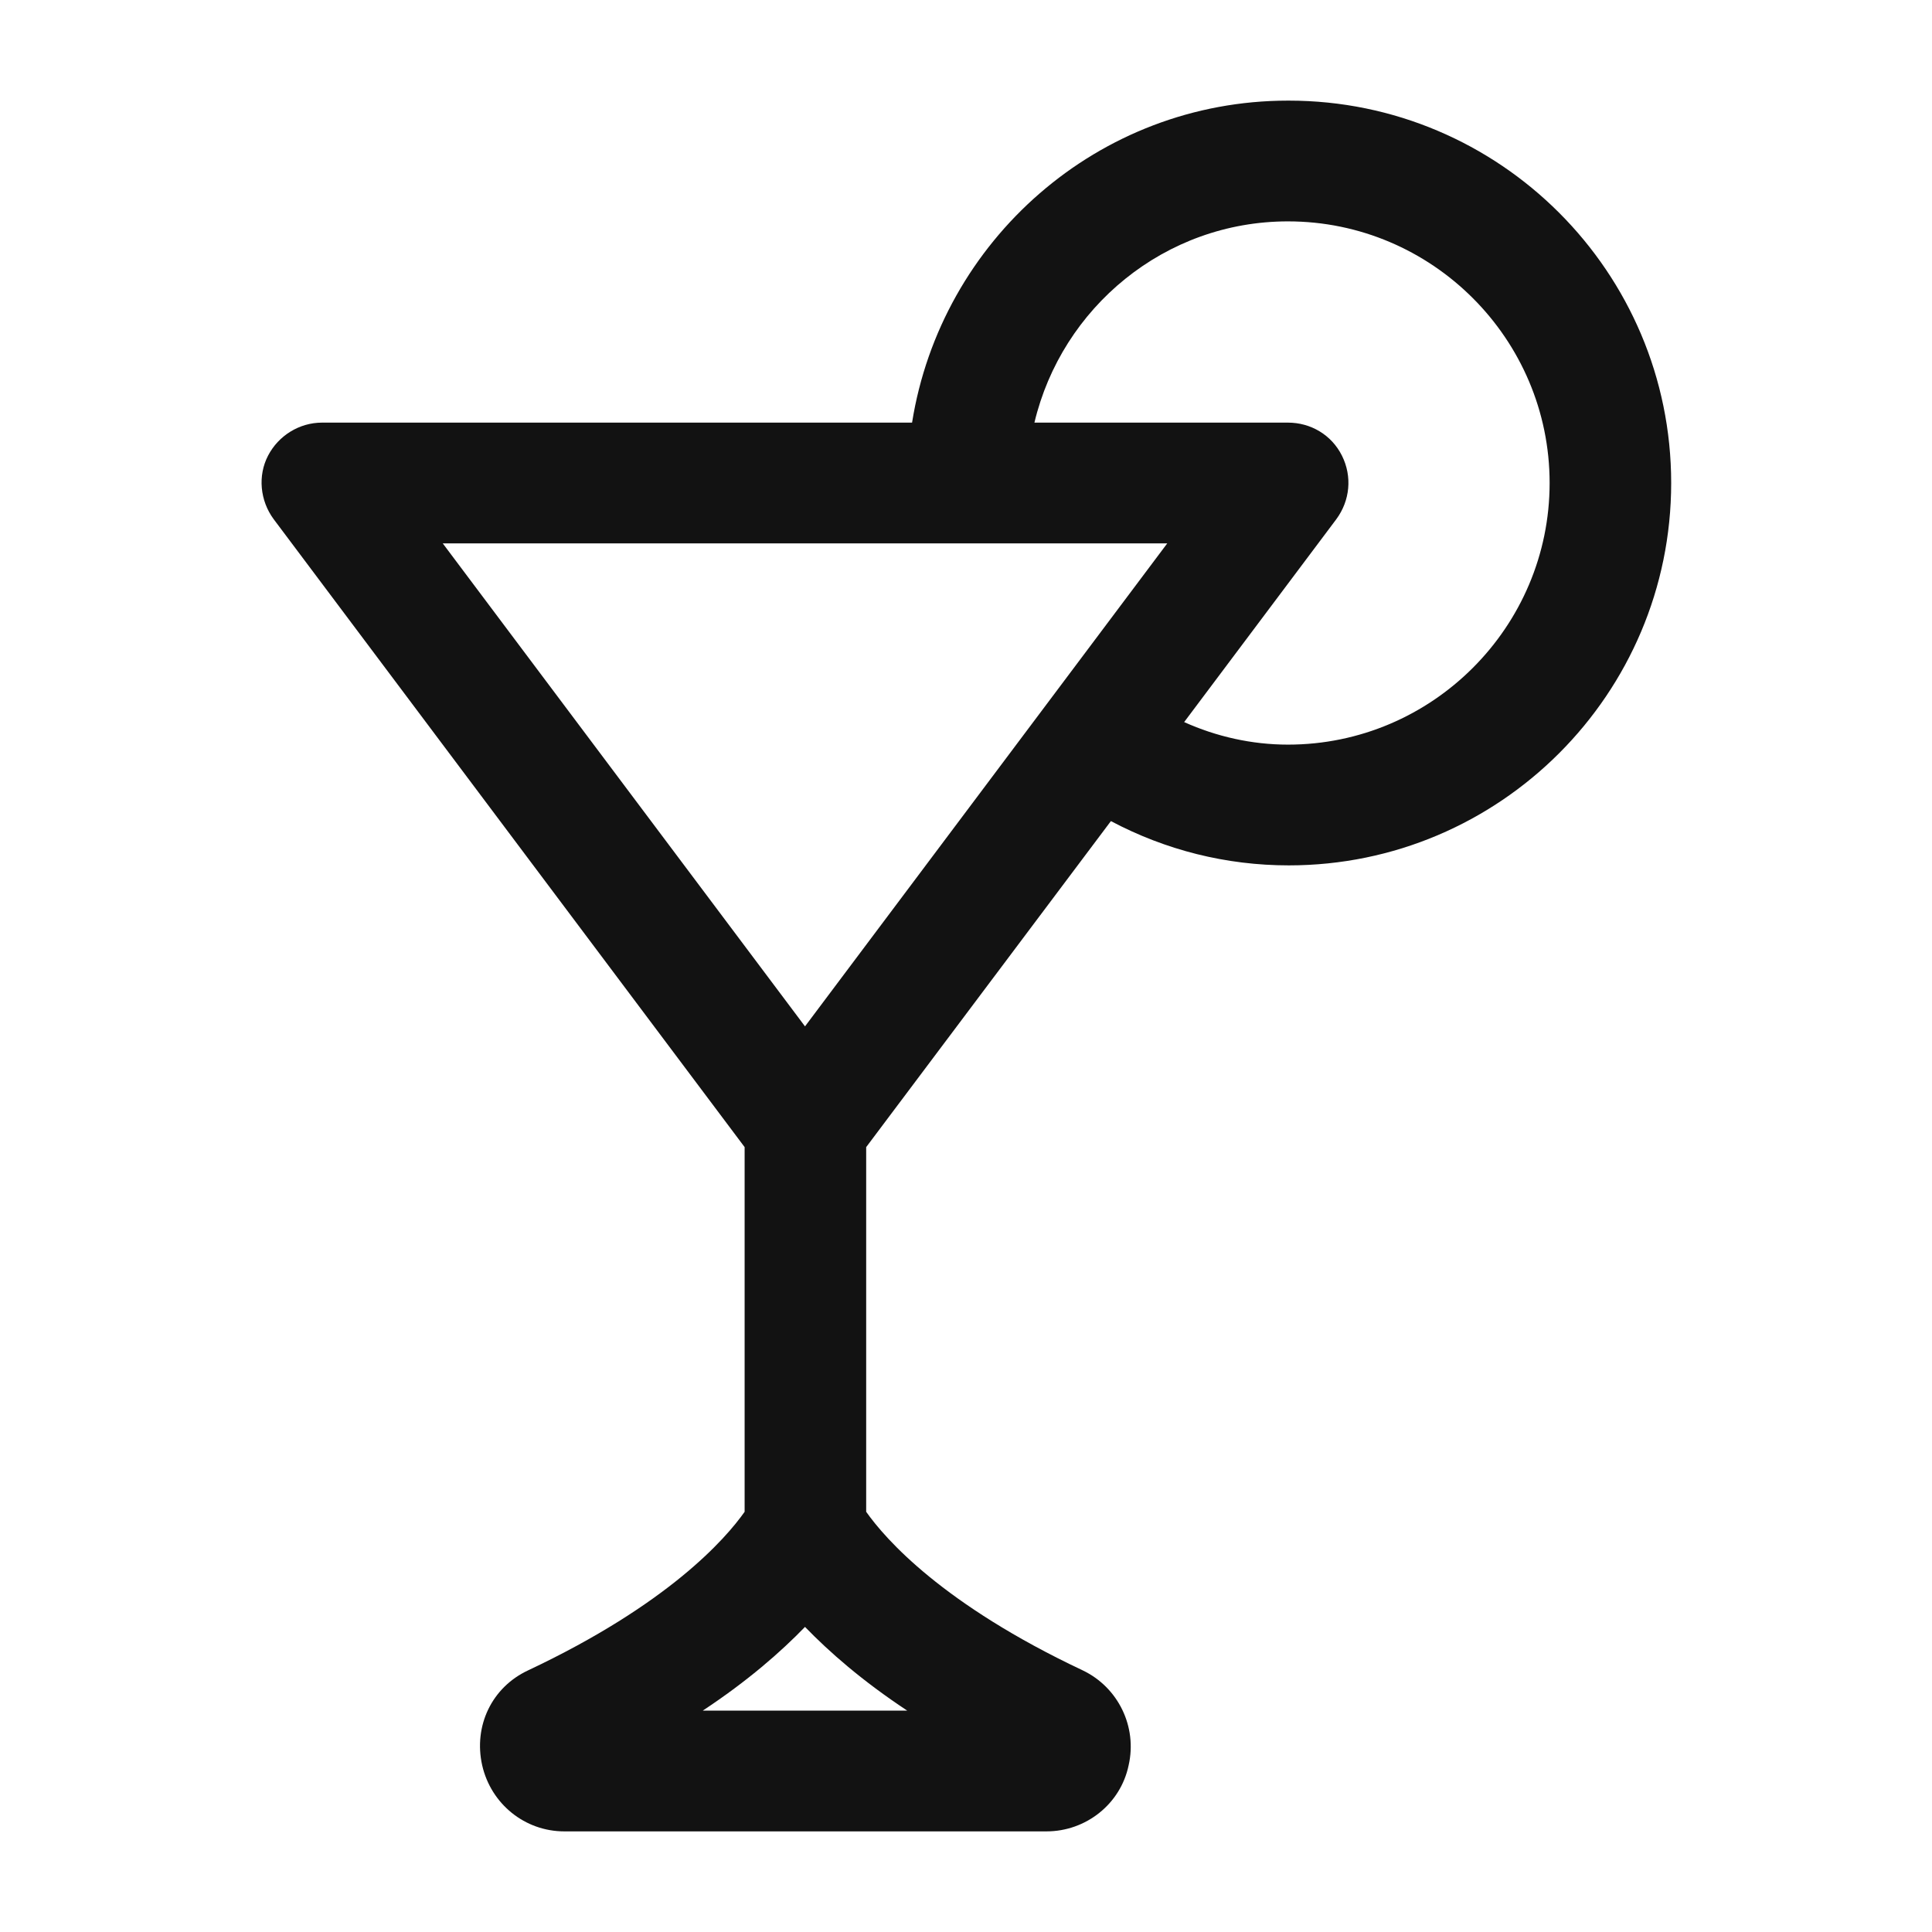 <svg width="24" height="24" viewBox="0 0 24 24" fill="none" xmlns="http://www.w3.org/2000/svg">
<path d="M16 1.25C13.64 1.25 11.69 2.99 11.33 5.25H4C3.72 5.25 3.46 5.41 3.33 5.66C3.2 5.91 3.23 6.22 3.4 6.45L9.25 14.25V18.78C9.01 19.12 8.3 19.93 6.56 20.75C6.11 20.96 5.88 21.44 5.99 21.93C6.1 22.41 6.52 22.75 7.01 22.75H13C13.49 22.75 13.92 22.41 14.02 21.93C14.13 21.45 13.89 20.96 13.45 20.75C11.71 19.93 11 19.12 10.76 18.78V14.25L13.8 10.2C14.48 10.56 15.23 10.75 16.01 10.75C18.63 10.75 20.76 8.62 20.76 6C20.76 3.38 18.63 1.25 16.01 1.25H16ZM14.5 6.75L10 12.75L5.5 6.75H14.5ZM11.27 21.25H8.73C9.29 20.88 9.7 20.52 10 20.21C10.3 20.52 10.71 20.88 11.27 21.25ZM16 9.25C15.55 9.25 15.11 9.15 14.71 8.97L16.6 6.45C16.77 6.22 16.8 5.92 16.67 5.66C16.54 5.4 16.28 5.25 16 5.25H12.85C13.19 3.82 14.47 2.75 16 2.75C17.79 2.75 19.25 4.21 19.25 6C19.25 7.79 17.79 9.25 16 9.25Z" fill="#121212"/>
</svg>
